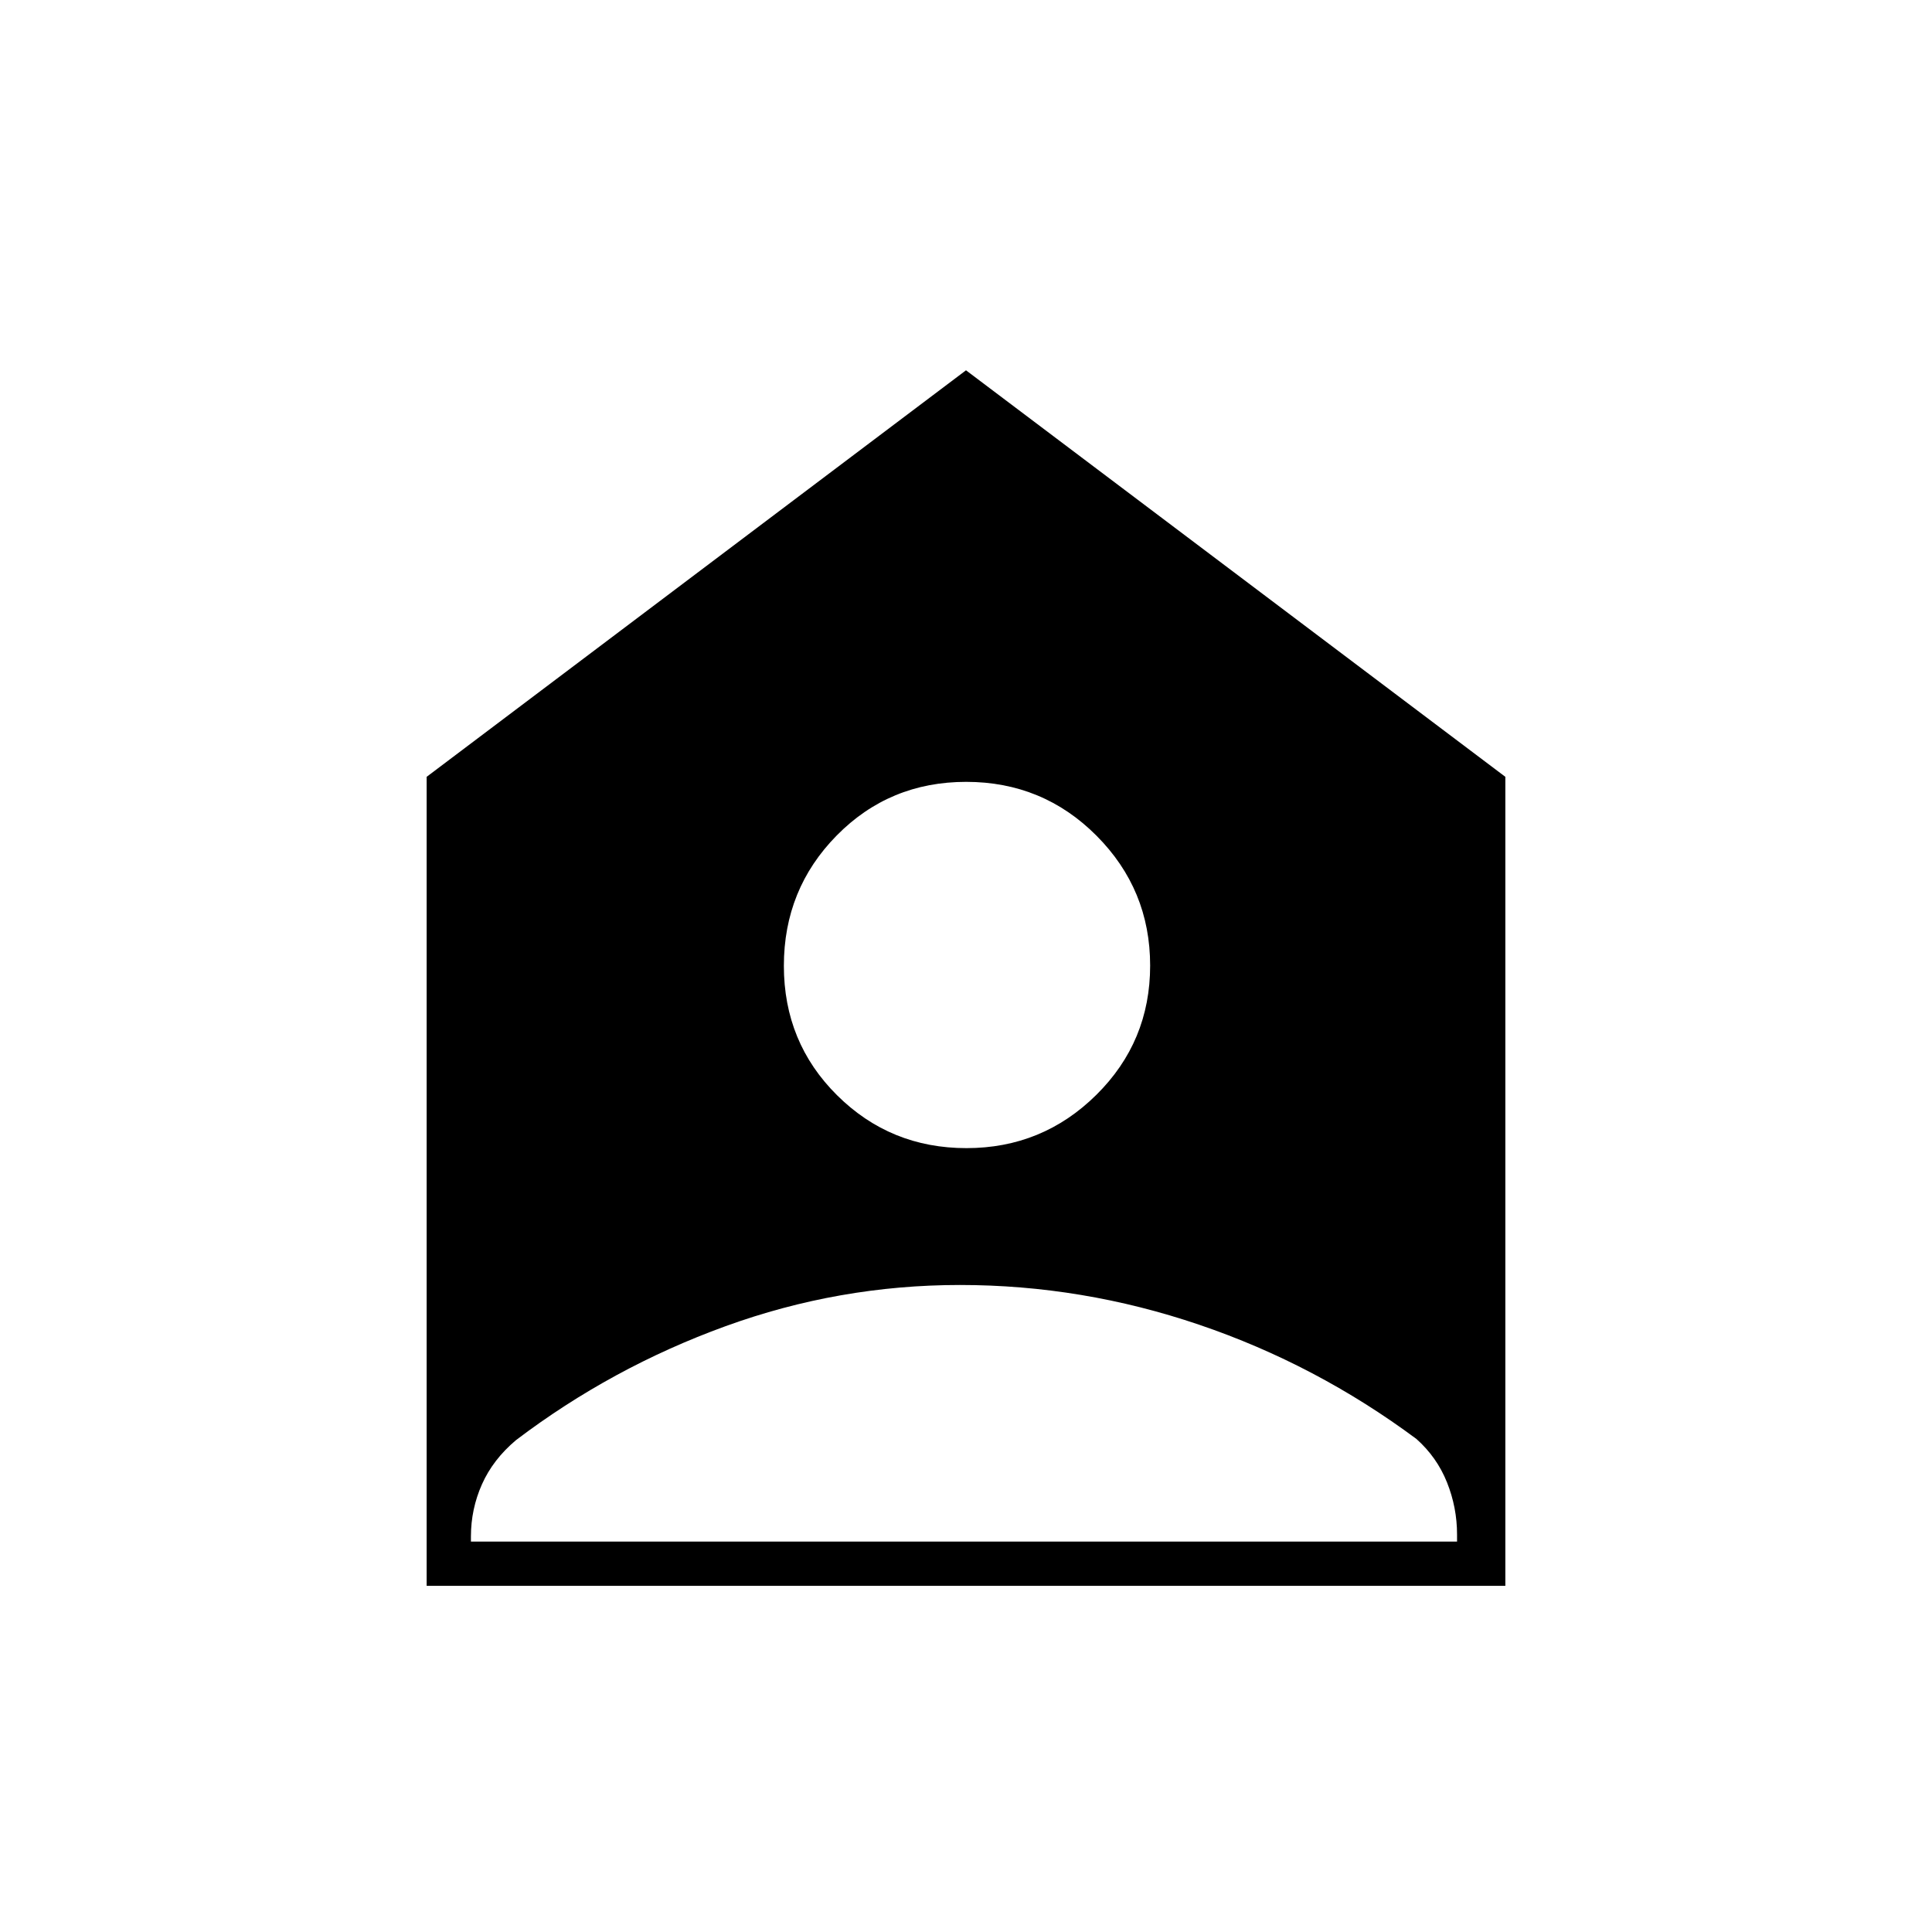 <svg xmlns="http://www.w3.org/2000/svg" height="48" viewBox="0 -960 960 960" width="48"><path d="M480.21-389.5q37.79 0 64.54-26.46 26.75-26.45 26.75-64.25 0-37.79-26.66-64.54-26.66-26.75-64.75-26.75t-64.34 26.66q-26.25 26.66-26.25 64.75t26.46 64.34q26.45 26.25 64.25 26.25ZM234-194h490v-3.5q0-13.42-5-25.92-5-12.5-15.2-21.58-49.8-37-107.94-56.75T477-321.5q-60.1 0-116.55 20.5-56.45 20.5-104.04 56.58-11.41 9.6-16.91 21.92-5.5 12.32-5.5 26v2.5Zm-22 22v-402l268-202 268 202v402H212Z"/></svg>